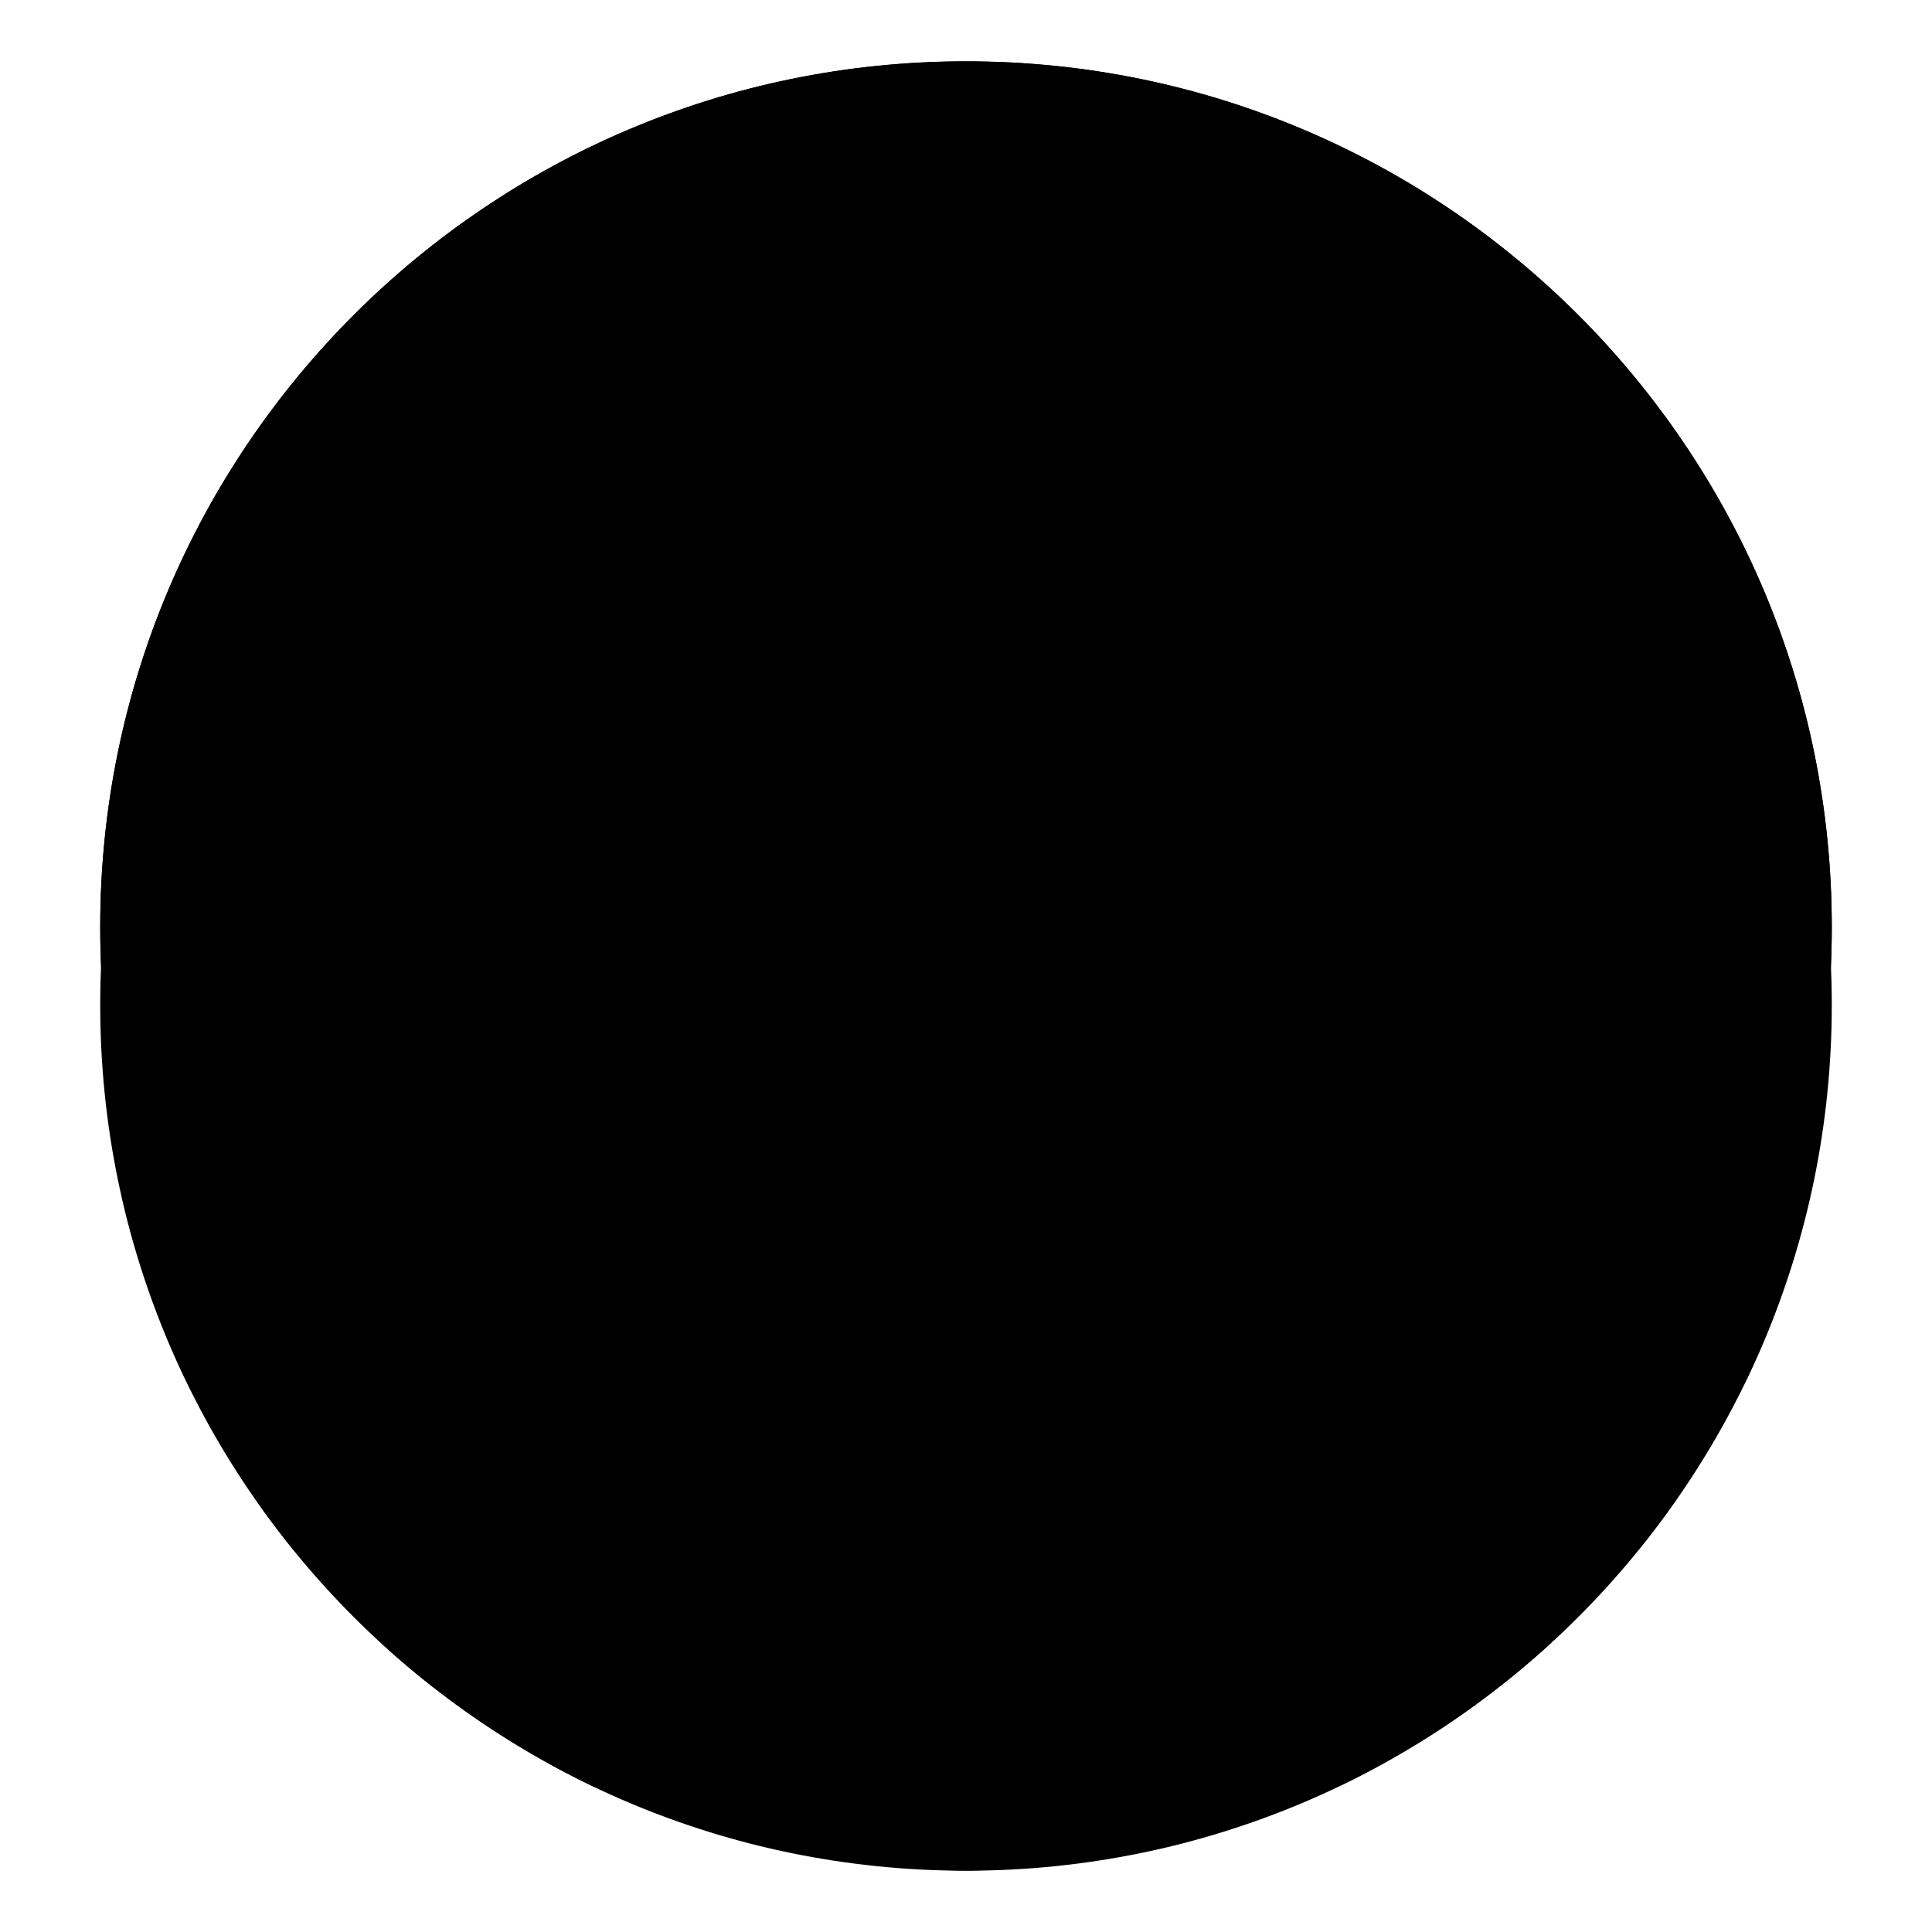 <svg width="128" height="128" viewBox="0 0 128 128" fill="none" xmlns="http://www.w3.org/2000/svg">
<path d="M64 123.94C95.679 123.94 121.36 98.259 121.36 66.58C121.36 34.901 95.679 9.22 64 9.22C32.321 9.22 6.64 34.901 6.64 66.58C6.64 98.259 32.321 123.94 64 123.94Z" fill="#D68F30" style="fill:#D68F30;fill:color(display-p3 0.839 0.561 0.188);fill-opacity:1;"/>
<path d="M10.54 81.48V87.34C11.14 88.89 11.81 90.42 12.54 91.9V81.48H10.54Z" fill="#BC6F00" style="fill:#BC6F00;fill:color(display-p3 0.737 0.435 0);fill-opacity:1;"/>
<path d="M17.08 92.51V99.55C17.88 100.68 18.71 101.79 19.58 102.86V92.51H17.08Z" fill="#BC6F00" style="fill:#BC6F00;fill:color(display-p3 0.737 0.435 0);fill-opacity:1;"/>
<path d="M25.74 101.71V109.3C26.71 110.17 27.71 111 28.74 111.8V101.71H25.74Z" fill="#BC6F00" style="fill:#BC6F00;fill:color(display-p3 0.737 0.435 0);fill-opacity:1;"/>
<path d="M36.4 108.7V116.86C37.38 117.4 38.38 117.91 39.4 118.4V108.7H36.4Z" fill="#BC6F00" style="fill:#BC6F00;fill:color(display-p3 0.737 0.435 0);fill-opacity:1;"/>
<path d="M48.49 113.15V121.79C49.48 122.07 50.48 122.32 51.49 122.55V113.15H48.49Z" fill="#BC6F00" style="fill:#BC6F00;fill:color(display-p3 0.737 0.435 0);fill-opacity:1;"/>
<path d="M62.64 114.69V123.9C63.09 123.91 63.54 123.93 64 123.93C64.55 123.93 65.1 123.9 65.64 123.89V114.69H62.64Z" fill="#BC6F00" style="fill:#BC6F00;fill:color(display-p3 0.737 0.435 0);fill-opacity:1;"/>
<path d="M76.79 113.08V122.48C77.8 122.25 78.8 121.99 79.79 121.71V113.08H76.79Z" fill="#BC6F00" style="fill:#BC6F00;fill:color(display-p3 0.737 0.435 0);fill-opacity:1;"/>
<path d="M88.85 108.57V118.28C89.87 117.79 90.87 117.26 91.85 116.71V108.57H88.85Z" fill="#BC6F00" style="fill:#BC6F00;fill:color(display-p3 0.737 0.435 0);fill-opacity:1;"/>
<path d="M99.48 101.52V111.62C100.51 110.81 101.51 109.98 102.48 109.1V101.52H99.48Z" fill="#BC6F00" style="fill:#BC6F00;fill:color(display-p3 0.737 0.435 0);fill-opacity:1;"/>
<path d="M111.09 92.29H108.59V102.64C109.46 101.56 110.3 100.45 111.09 99.31V92.29Z" fill="#BC6F00" style="fill:#BC6F00;fill:color(display-p3 0.737 0.435 0);fill-opacity:1;"/>
<path d="M117.59 81.22H115.59V91.66C116.32 90.15 116.99 88.6 117.59 87.03V81.22Z" fill="#BC6F00" style="fill:#BC6F00;fill:color(display-p3 0.737 0.435 0);fill-opacity:1;"/>
<path d="M64 118.78C95.679 118.78 121.36 93.099 121.36 61.42C121.36 29.741 95.679 4.06 64 4.06C32.321 4.06 6.64 29.741 6.64 61.42C6.64 93.099 32.321 118.78 64 118.78Z" fill="#FFF176" style="fill:#FFF176;fill:color(display-p3 1 0.945 0.463);fill-opacity:1;"/>
<path d="M64 113.67C92.857 113.67 116.25 90.277 116.25 61.42C116.25 32.563 92.857 9.17 64 9.17C35.143 9.17 11.75 32.563 11.75 61.42C11.75 90.277 35.143 113.67 64 113.67Z" fill="#F2BC1A" style="fill:#F2BC1A;fill:color(display-p3 0.949 0.737 0.102);fill-opacity:1;"/>
<path d="M11.65 63.42C11.28 56.54 12.47 49.56 14.87 43.02C17.37 36.5 21.2 30.47 26.03 25.35C35.73 15.09 49.81 9.14 64 9.07C78.19 9.15 92.28 15.09 101.96 25.36C106.8 30.47 110.62 36.51 113.12 43.02C115.53 49.57 116.72 56.54 116.34 63.42H116.14C116.12 56.57 114.76 49.74 112.14 43.42C109.53 37.1 105.66 31.3 100.85 26.45C96.03 21.6 90.26 17.7 83.95 15.07C77.65 12.43 70.82 11.07 63.99 11.07C57.16 11.07 50.33 12.43 44.03 15.07C37.72 17.7 31.95 21.6 27.13 26.45C22.31 31.3 18.45 37.1 15.84 43.42C13.22 49.74 11.86 56.57 11.84 63.42H11.65Z" fill="#E08F00" style="fill:#E08F00;fill:color(display-p3 0.878 0.561 0);fill-opacity:1;"/>
<path d="M64 4.07C32.32 4.07 6.64 29.75 6.64 61.43C6.64 93.11 32.32 118.79 64 118.79C95.68 118.79 121.36 93.11 121.36 61.43C121.36 29.75 95.68 4.07 64 4.07ZM64 113.68C35.14 113.68 11.75 90.29 11.75 61.43C11.75 32.56 35.14 9.17 64 9.17C92.86 9.17 116.25 32.56 116.25 61.42C116.25 90.28 92.86 113.68 64 113.68Z" fill="#FFF176" style="fill:#FFF176;fill:color(display-p3 1 0.945 0.463);fill-opacity:1;"/>
<path d="M87.84 44.33L64 30.8L40.16 44.33H87.84Z" fill="#F2BC1A" style="fill:#F2BC1A;fill:color(display-p3 0.949 0.737 0.102);fill-opacity:1;"/>
<rect x="42.738" y="96.262" width="1" height="4.116" fill="#D8900E" style="fill:#D8900E;fill:color(display-p3 0.847 0.565 0.055);fill-opacity:1;"/>
<rect x="32.2" y="81.999" width="2.848" height="4.116" fill="#D8900E" style="fill:#D8900E;fill:color(display-p3 0.847 0.565 0.055);fill-opacity:1;"/>
<rect x="42.804" y="39.447" width="2.848" height="4.116" fill="#D8900E" style="fill:#D8900E;fill:color(display-p3 0.847 0.565 0.055);fill-opacity:1;"/>
<rect x="64.272" y="26.534" width="2.848" height="4.116" fill="#D8900E" style="fill:#D8900E;fill:color(display-p3 0.847 0.565 0.055);fill-opacity:1;"/>
<rect x="76.095" y="29.511" width="2.848" height="4.116" fill="#D8900E" style="fill:#D8900E;fill:color(display-p3 0.847 0.565 0.055);fill-opacity:1;"/>
<rect x="54.568" y="99.228" width="1" height="4.116" fill="#D8900E" style="fill:#D8900E;fill:color(display-p3 0.847 0.565 0.055);fill-opacity:1;"/>
<path d="M89.45 59.545C90.645 51.562 84.566 47.27 76.254 44.407L78.951 33.592L72.367 31.951L69.743 42.481C68.012 42.05 66.234 41.643 64.468 41.24L67.112 30.641L60.532 29L57.834 39.811C56.402 39.485 54.996 39.162 53.631 38.823L53.638 38.789L44.56 36.522L42.808 43.554C42.808 43.554 47.693 44.673 47.59 44.742C50.256 45.408 50.738 47.172 50.657 48.571L47.586 60.892C47.77 60.938 48.008 61.006 48.27 61.111C48.051 61.056 47.816 60.996 47.575 60.938L43.27 78.198C42.943 79.008 42.117 80.223 40.253 79.761C40.318 79.857 35.468 78.567 35.468 78.567L32.2 86.103L40.767 88.238C42.36 88.638 43.922 89.056 45.46 89.449L42.735 100.388L49.311 102.029L52.009 91.206C53.805 91.694 55.549 92.144 57.255 92.567L54.566 103.339L61.149 104.98L63.874 94.062C75.099 96.186 83.54 95.329 87.094 85.176C89.957 77.001 86.951 72.286 81.045 69.211C85.346 68.219 88.586 65.39 89.45 59.545ZM74.409 80.637C72.375 88.812 58.611 84.393 54.148 83.284L57.763 68.793C62.226 69.906 76.535 72.111 74.409 80.637ZM76.445 59.427C74.589 66.863 63.133 63.085 59.417 62.159L62.694 49.015C66.411 49.942 78.379 51.67 76.445 59.427Z" fill="#D8900E" style="fill:#D8900E;fill:color(display-p3 0.847 0.565 0.055);fill-opacity:1;"/>
<path d="M89.45 55.452C90.645 47.468 84.566 43.177 76.254 40.313L78.951 29.499L72.367 27.858L69.743 38.388C68.012 37.957 66.234 37.55 64.468 37.147L67.112 26.547L60.532 24.907L57.834 35.718C56.402 35.392 54.996 35.069 53.631 34.73L53.638 34.696L44.56 32.429L42.808 39.46C42.808 39.46 47.693 40.58 47.59 40.649C50.256 41.315 50.738 43.079 50.657 44.478L47.586 56.798C47.77 56.845 48.008 56.913 48.27 57.018C48.051 56.963 47.816 56.903 47.575 56.845L43.27 74.104C42.943 74.914 42.117 76.129 40.253 75.668C40.318 75.764 35.468 74.474 35.468 74.474L32.2 82.009L40.767 84.145C42.36 84.544 43.922 84.962 45.46 85.356L42.735 96.295L49.311 97.935L52.009 87.113C53.805 87.6 55.549 88.05 57.255 88.474L54.566 99.246L61.149 100.887L63.874 89.969C75.099 92.093 83.54 91.236 87.094 81.083C89.957 72.908 86.951 68.192 81.045 65.118C85.346 64.126 88.586 61.296 89.45 55.452ZM74.409 76.544C72.375 84.719 58.611 80.299 54.148 79.191L57.763 64.7C62.226 65.813 76.535 68.018 74.409 76.544ZM76.445 55.334C74.589 62.77 63.133 58.992 59.417 58.066L62.694 44.922C66.411 45.848 78.379 47.577 76.445 55.334Z" fill="#FFF176" style="fill:#FFF176;fill:color(display-p3 1 0.945 0.463);fill-opacity:1;"/>
</svg>
